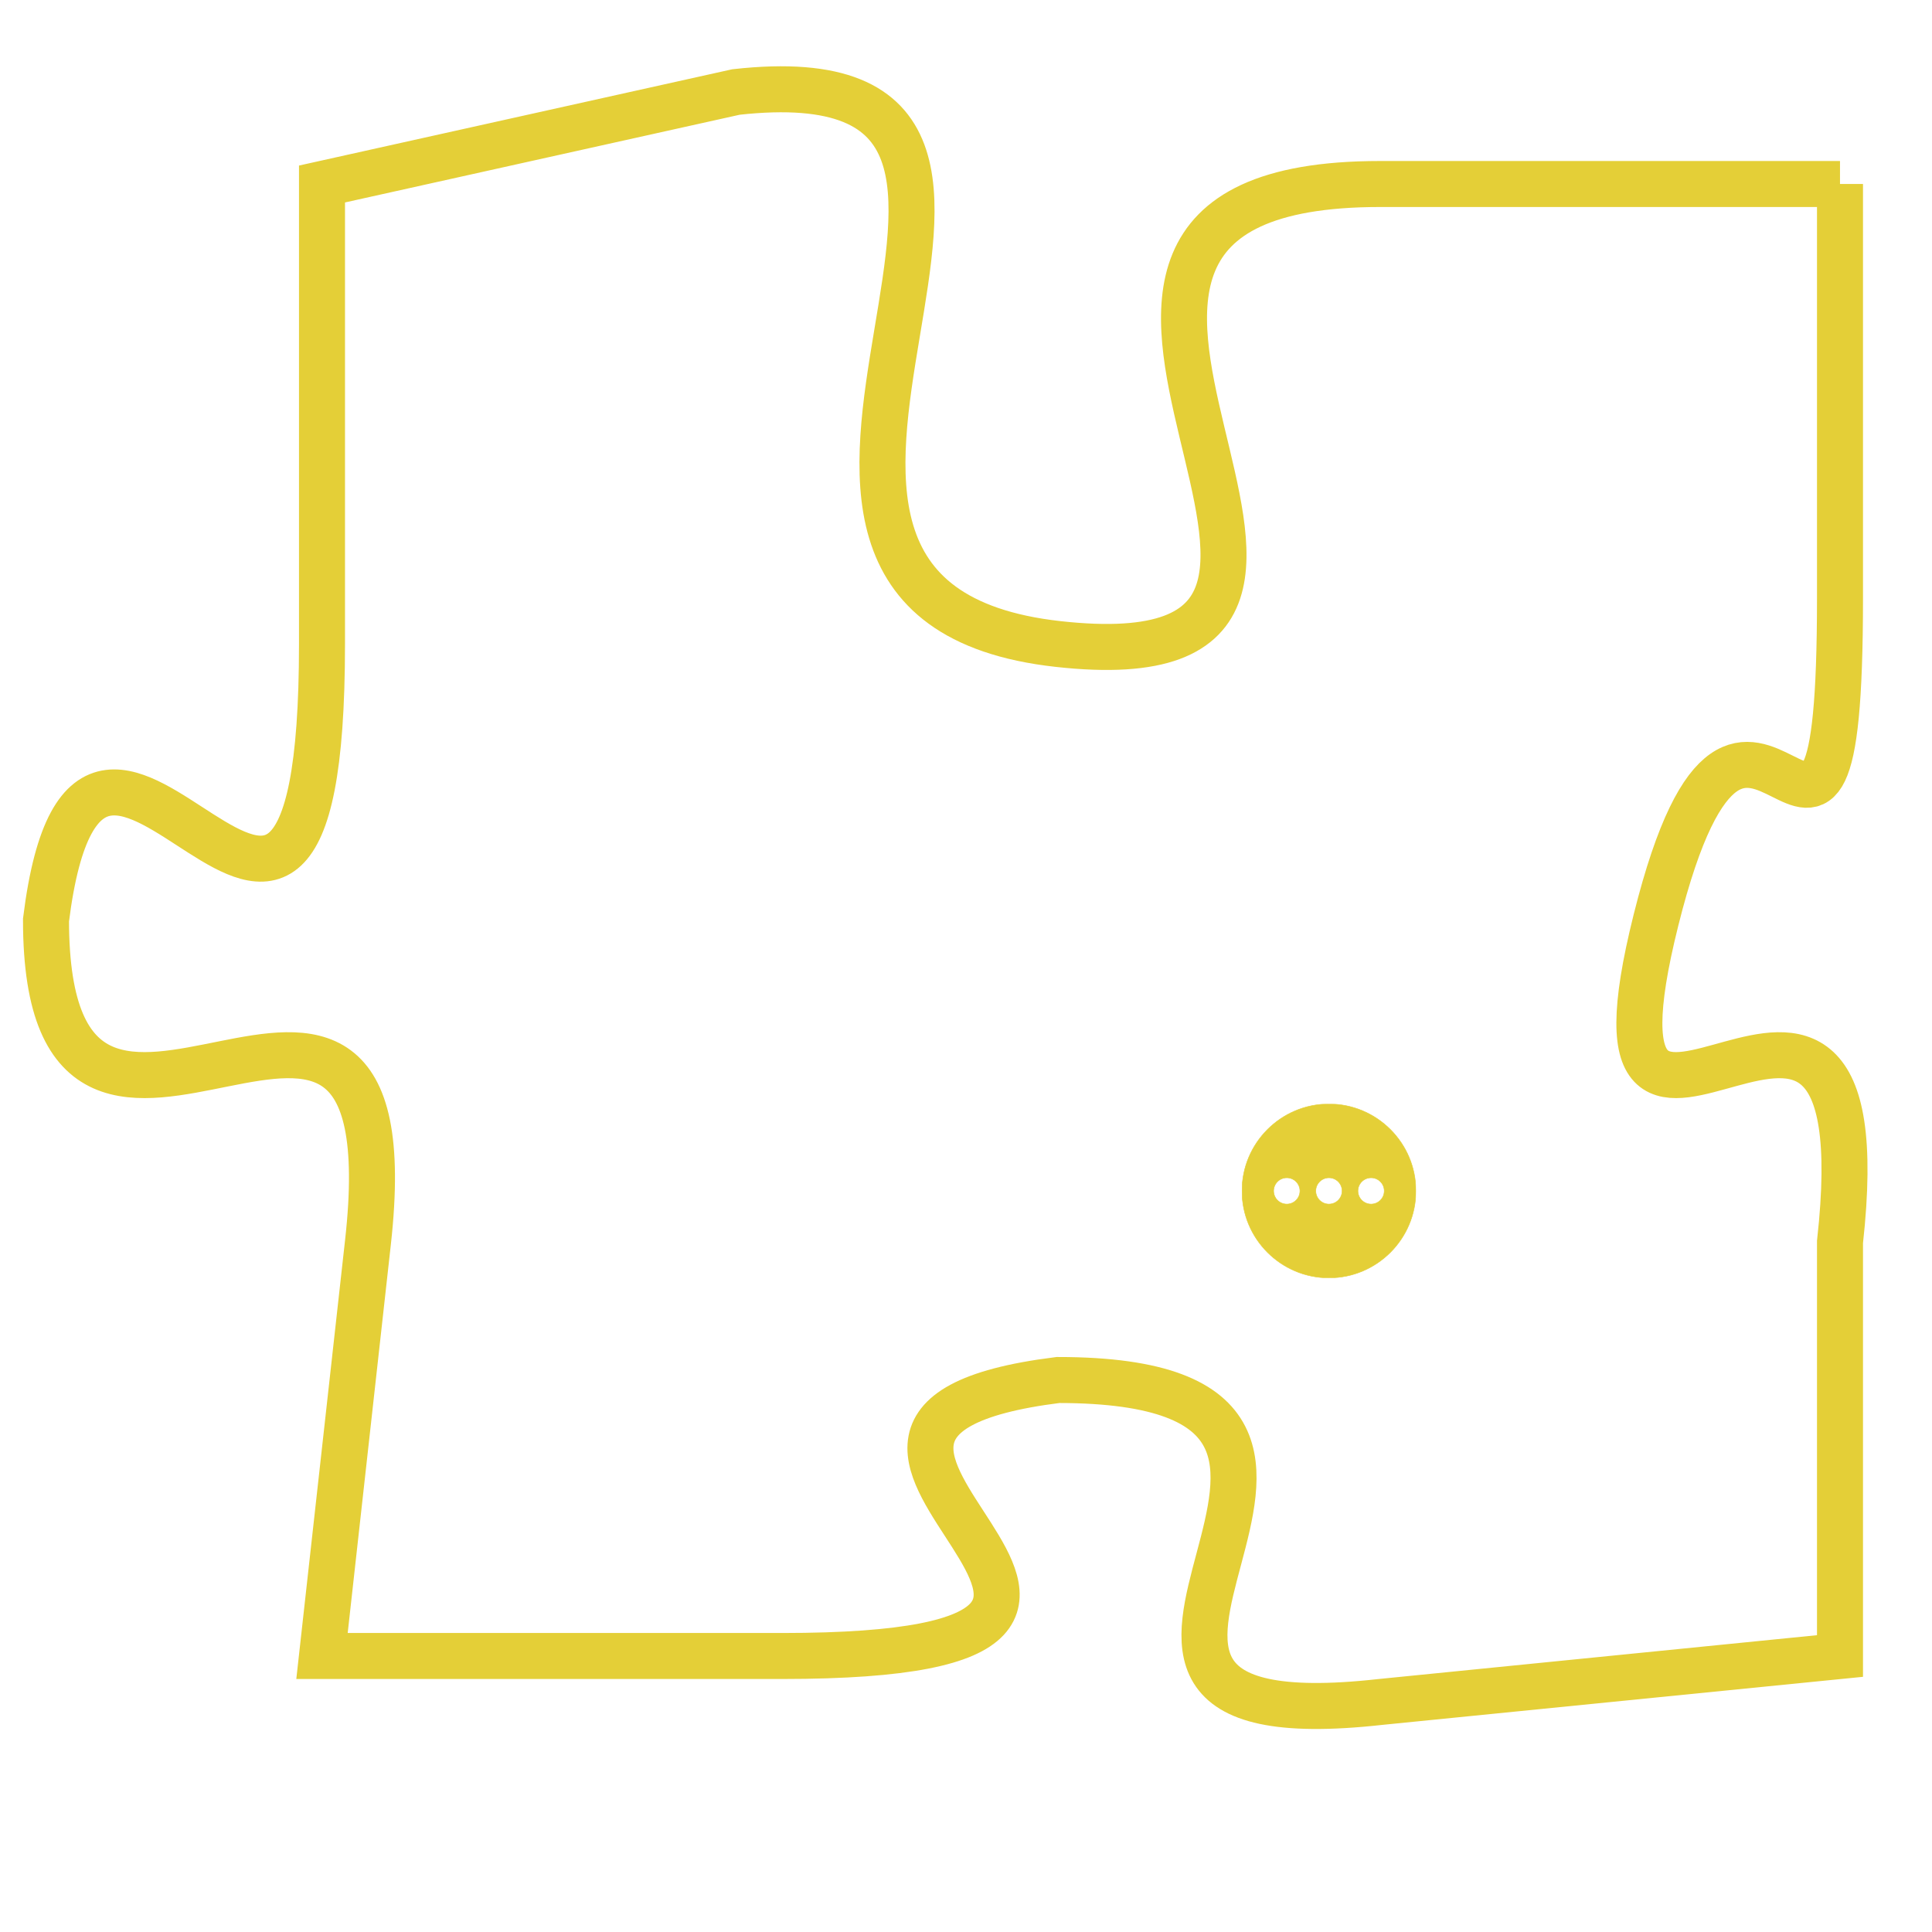 <svg version="1.1" xmlns="http://www.w3.org/2000/svg" xmlns:xlink="http://www.w3.org/1999/xlink" fill="transparent" x="0" y="0" width="350" height="350" preserveAspectRatio="xMinYMin slice"><style type="text/css">.links{fill:transparent;stroke: #E4CF37;}.links:hover{fill:#63D272; opacity:0.4;}</style><defs><g id="allt"><path id="t1688" d="M4257,384 L4247,384 C4237,384 4249,395 4240,394 C4231,393 4242,381 4233,382 L4224,384 4224,384 L4224,394 C4224,405 4219,392 4218,400 C4218,408 4226,398 4225,407 L4224,416 4224,416 L4234,416 C4245,416 4232,411 4240,410 C4249,410 4238,418 4247,417 L4257,416 4257,416 L4257,407 C4258,398 4251,408 4253,400 C4255,392 4257,402 4257,393 L4257,384"/></g><clipPath id="c" clipRule="evenodd" fill="transparent"><use href="#t1688"/></clipPath></defs><svg viewBox="4217 380 42 39" preserveAspectRatio="xMinYMin meet"><svg width="4380" height="2430"><g><image crossorigin="anonymous" x="0" y="0" href="https://nftpuzzle.license-token.com/assets/completepuzzle.svg" width="100%" height="100%" /><g class="links"><use href="#t1688"/></g></g></svg><svg x="4244" y="404" height="9%" width="9%" viewBox="0 0 330 330"><g><a xlink:href="https://nftpuzzle.license-token.com/" class="links"><title>See the most innovative NFT based token software licensing project</title><path fill="#E4CF37" id="more" d="M165,0C74.019,0,0,74.019,0,165s74.019,165,165,165s165-74.019,165-165S255.981,0,165,0z M85,190 c-13.785,0-25-11.215-25-25s11.215-25,25-25s25,11.215,25,25S98.785,190,85,190z M165,190c-13.785,0-25-11.215-25-25 s11.215-25,25-25s25,11.215,25,25S178.785,190,165,190z M245,190c-13.785,0-25-11.215-25-25s11.215-25,25-25 c13.785,0,25,11.215,25,25S258.785,190,245,190z"></path></a></g></svg></svg></svg>